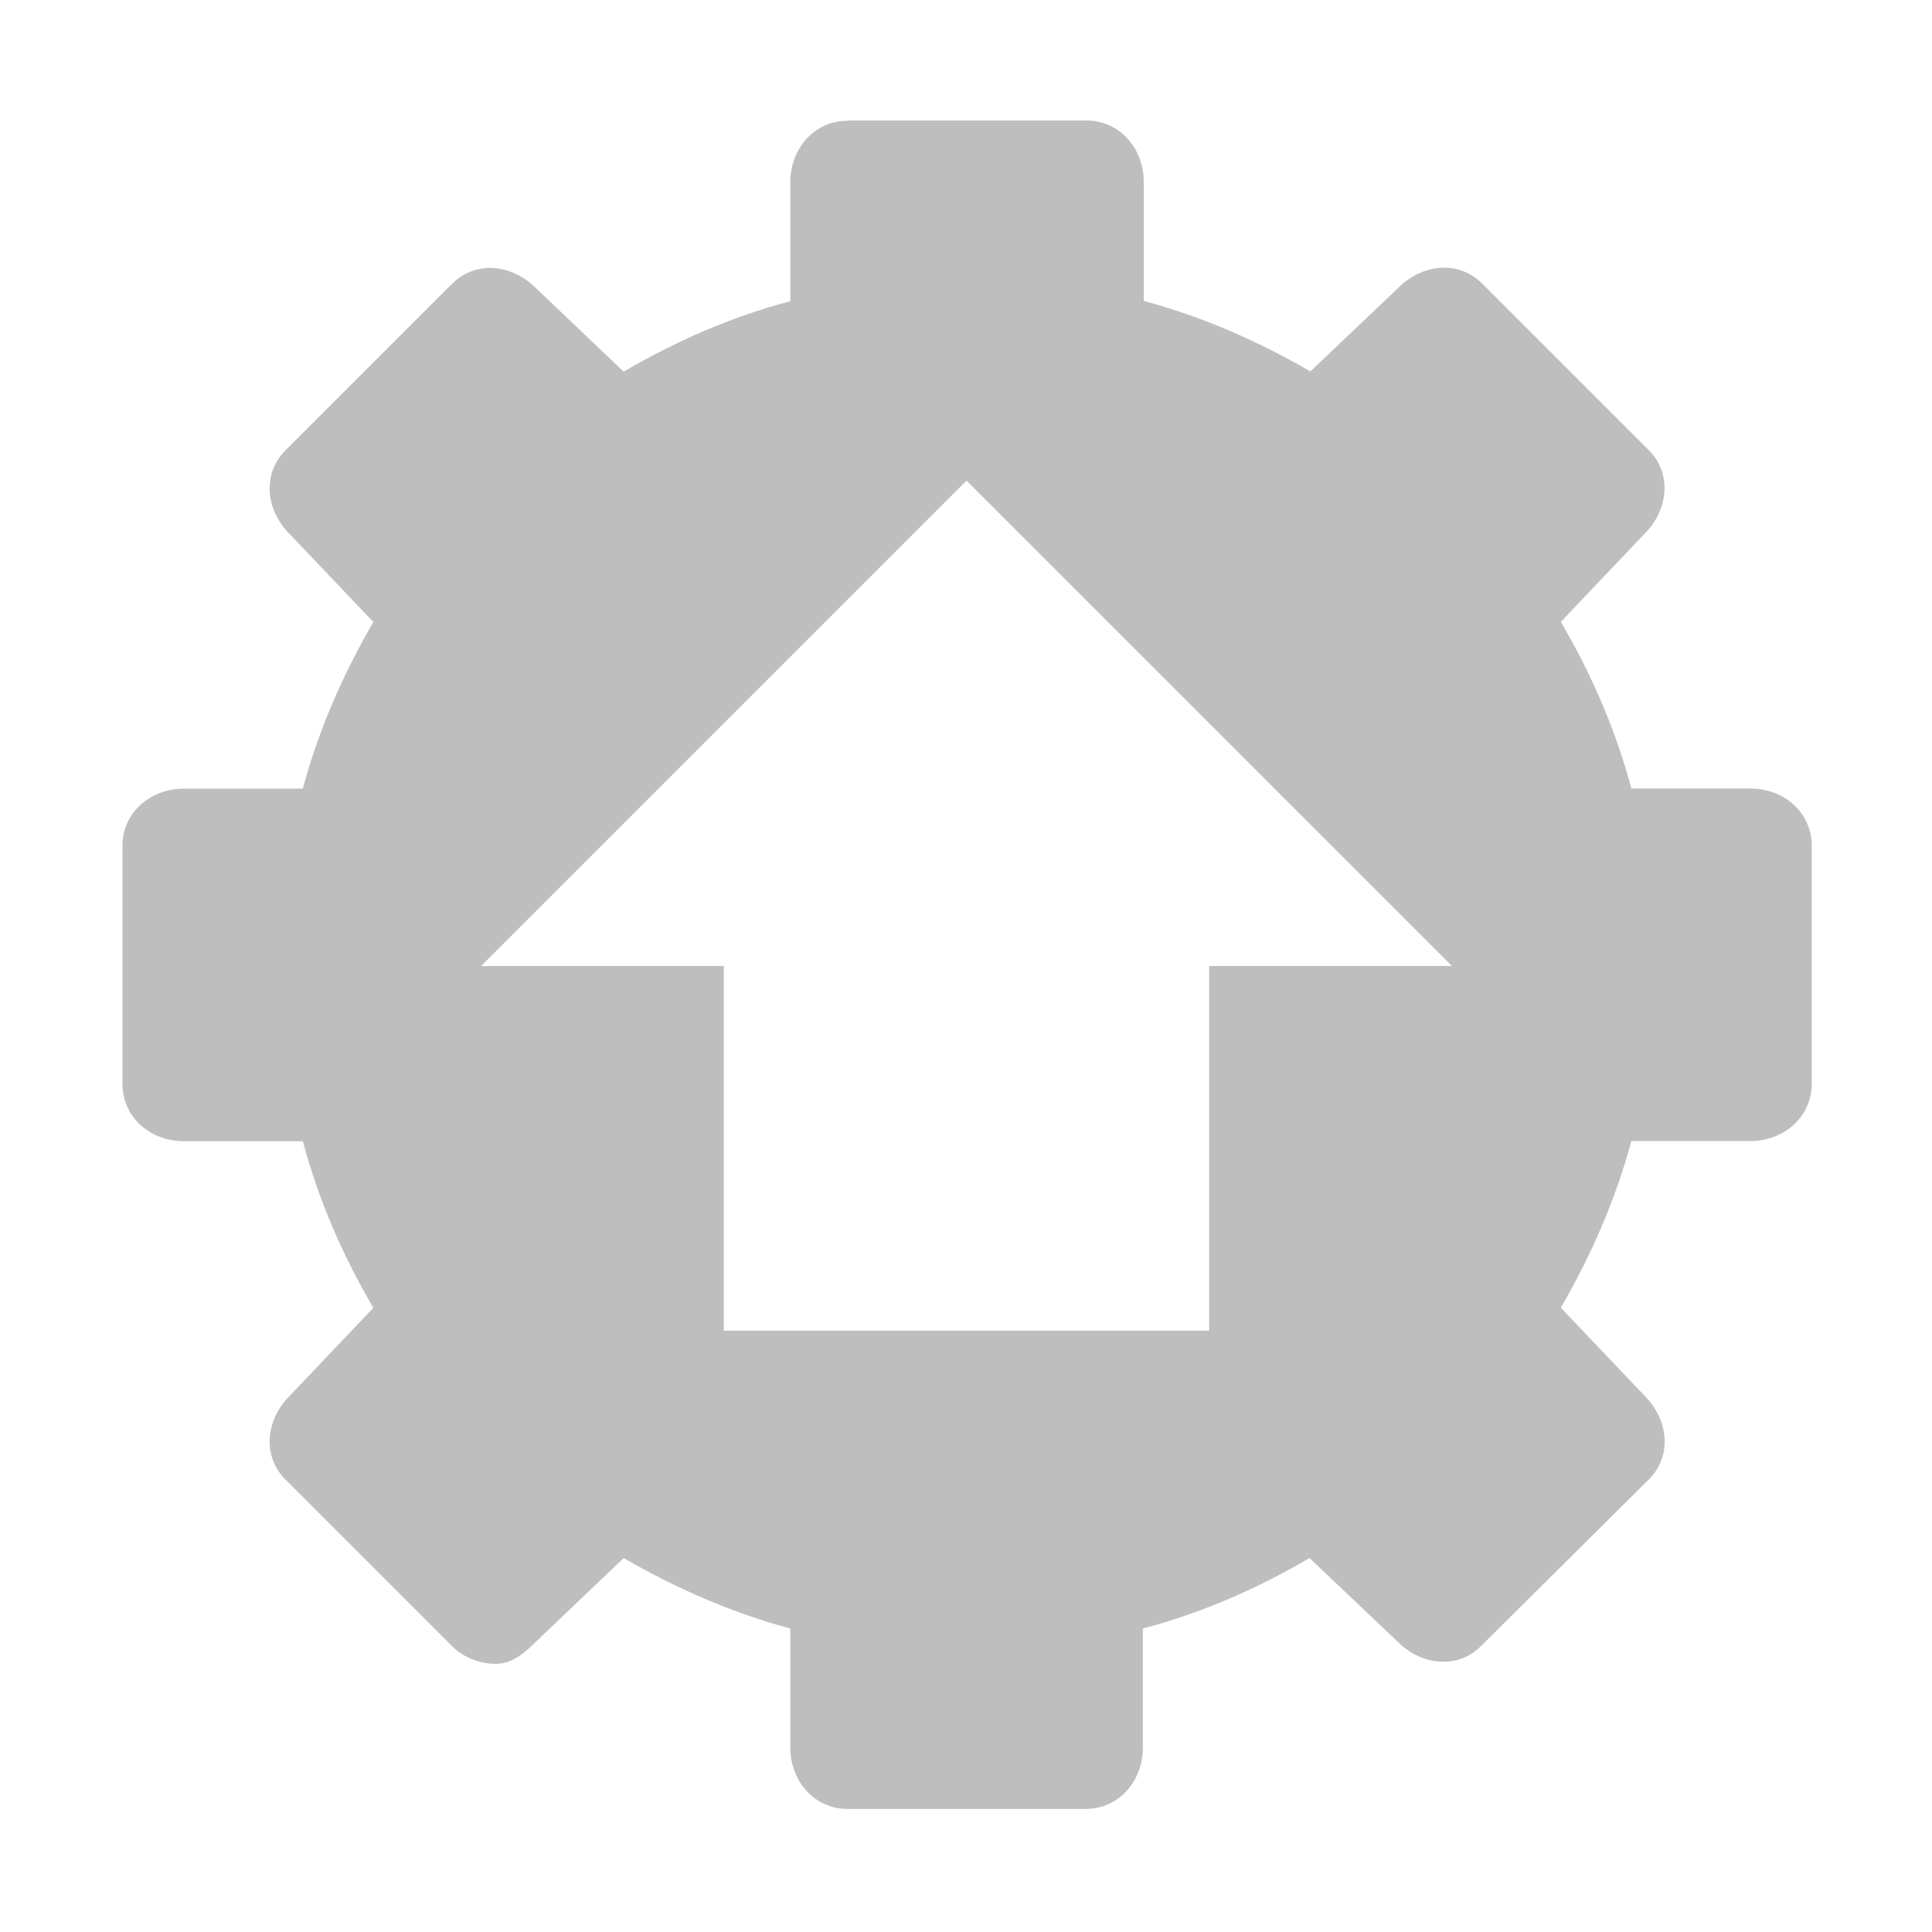 <?xml version="1.0" encoding="UTF-8"?>
<svg width="16" height="16" version="1.1" xmlns="http://www.w3.org/2000/svg">
 <path d="m7.02 1c-0.276 0-0.475 0.23-0.475 0.51v0.984c-0.493 0.131-0.954 0.334-1.38 0.584l-0.728-0.693c-0.198-0.198-0.498-0.23-0.693-0.035l-1.38 1.38c-0.195 0.195-0.163 0.495 0.035 0.693l0.693 0.728c-0.25 0.431-0.453 0.892-0.584 1.38h-0.984c-0.28 0-0.51 0.199-0.51 0.475v1.97c0 0.276 0.23 0.475 0.51 0.475h0.984c0.131 0.493 0.334 0.954 0.584 1.38l-0.693 0.729c-0.198 0.198-0.23 0.498-0.035 0.693l1.38 1.38c0.097 0.097 0.237 0.148 0.365 0.146 0.128-0.001 0.229-0.083 0.328-0.182l0.728-0.694c0.431 0.25 0.892 0.452 1.38 0.584v0.984c0 0.28 0.199 0.51 0.475 0.51h1.97c0.275 0 0.475-0.23 0.475-0.51v-0.984c0.493-0.131 0.954-0.334 1.38-0.584l0.73 0.693c0.198 0.198 0.497 0.23 0.691 0.035l1.39-1.38c0.195-0.195 0.161-0.495-0.037-0.693l-0.693-0.728c0.25-0.431 0.453-0.892 0.584-1.38h0.984c0.28-2e-4 0.51-0.199 0.51-0.475v-1.97c0-0.276-0.229-0.475-0.51-0.475h-0.984c-0.131-0.493-0.334-0.954-0.584-1.38l0.693-0.729c0.198-0.198 0.23-0.499 0.035-0.693l-1.38-1.38c-0.195-0.195-0.495-0.163-0.693 0.035l-0.729 0.693c-0.431-0.25-0.892-0.453-1.38-0.584v-0.984c0-0.28-0.199-0.51-0.475-0.51h-1.97zm0.984 2.98 4.02 4.02h-2.01v3.02h-4.02l4e-4 -3.02h-2.01l4.02-4.02z" fill="#bebebe"/>
</svg>
